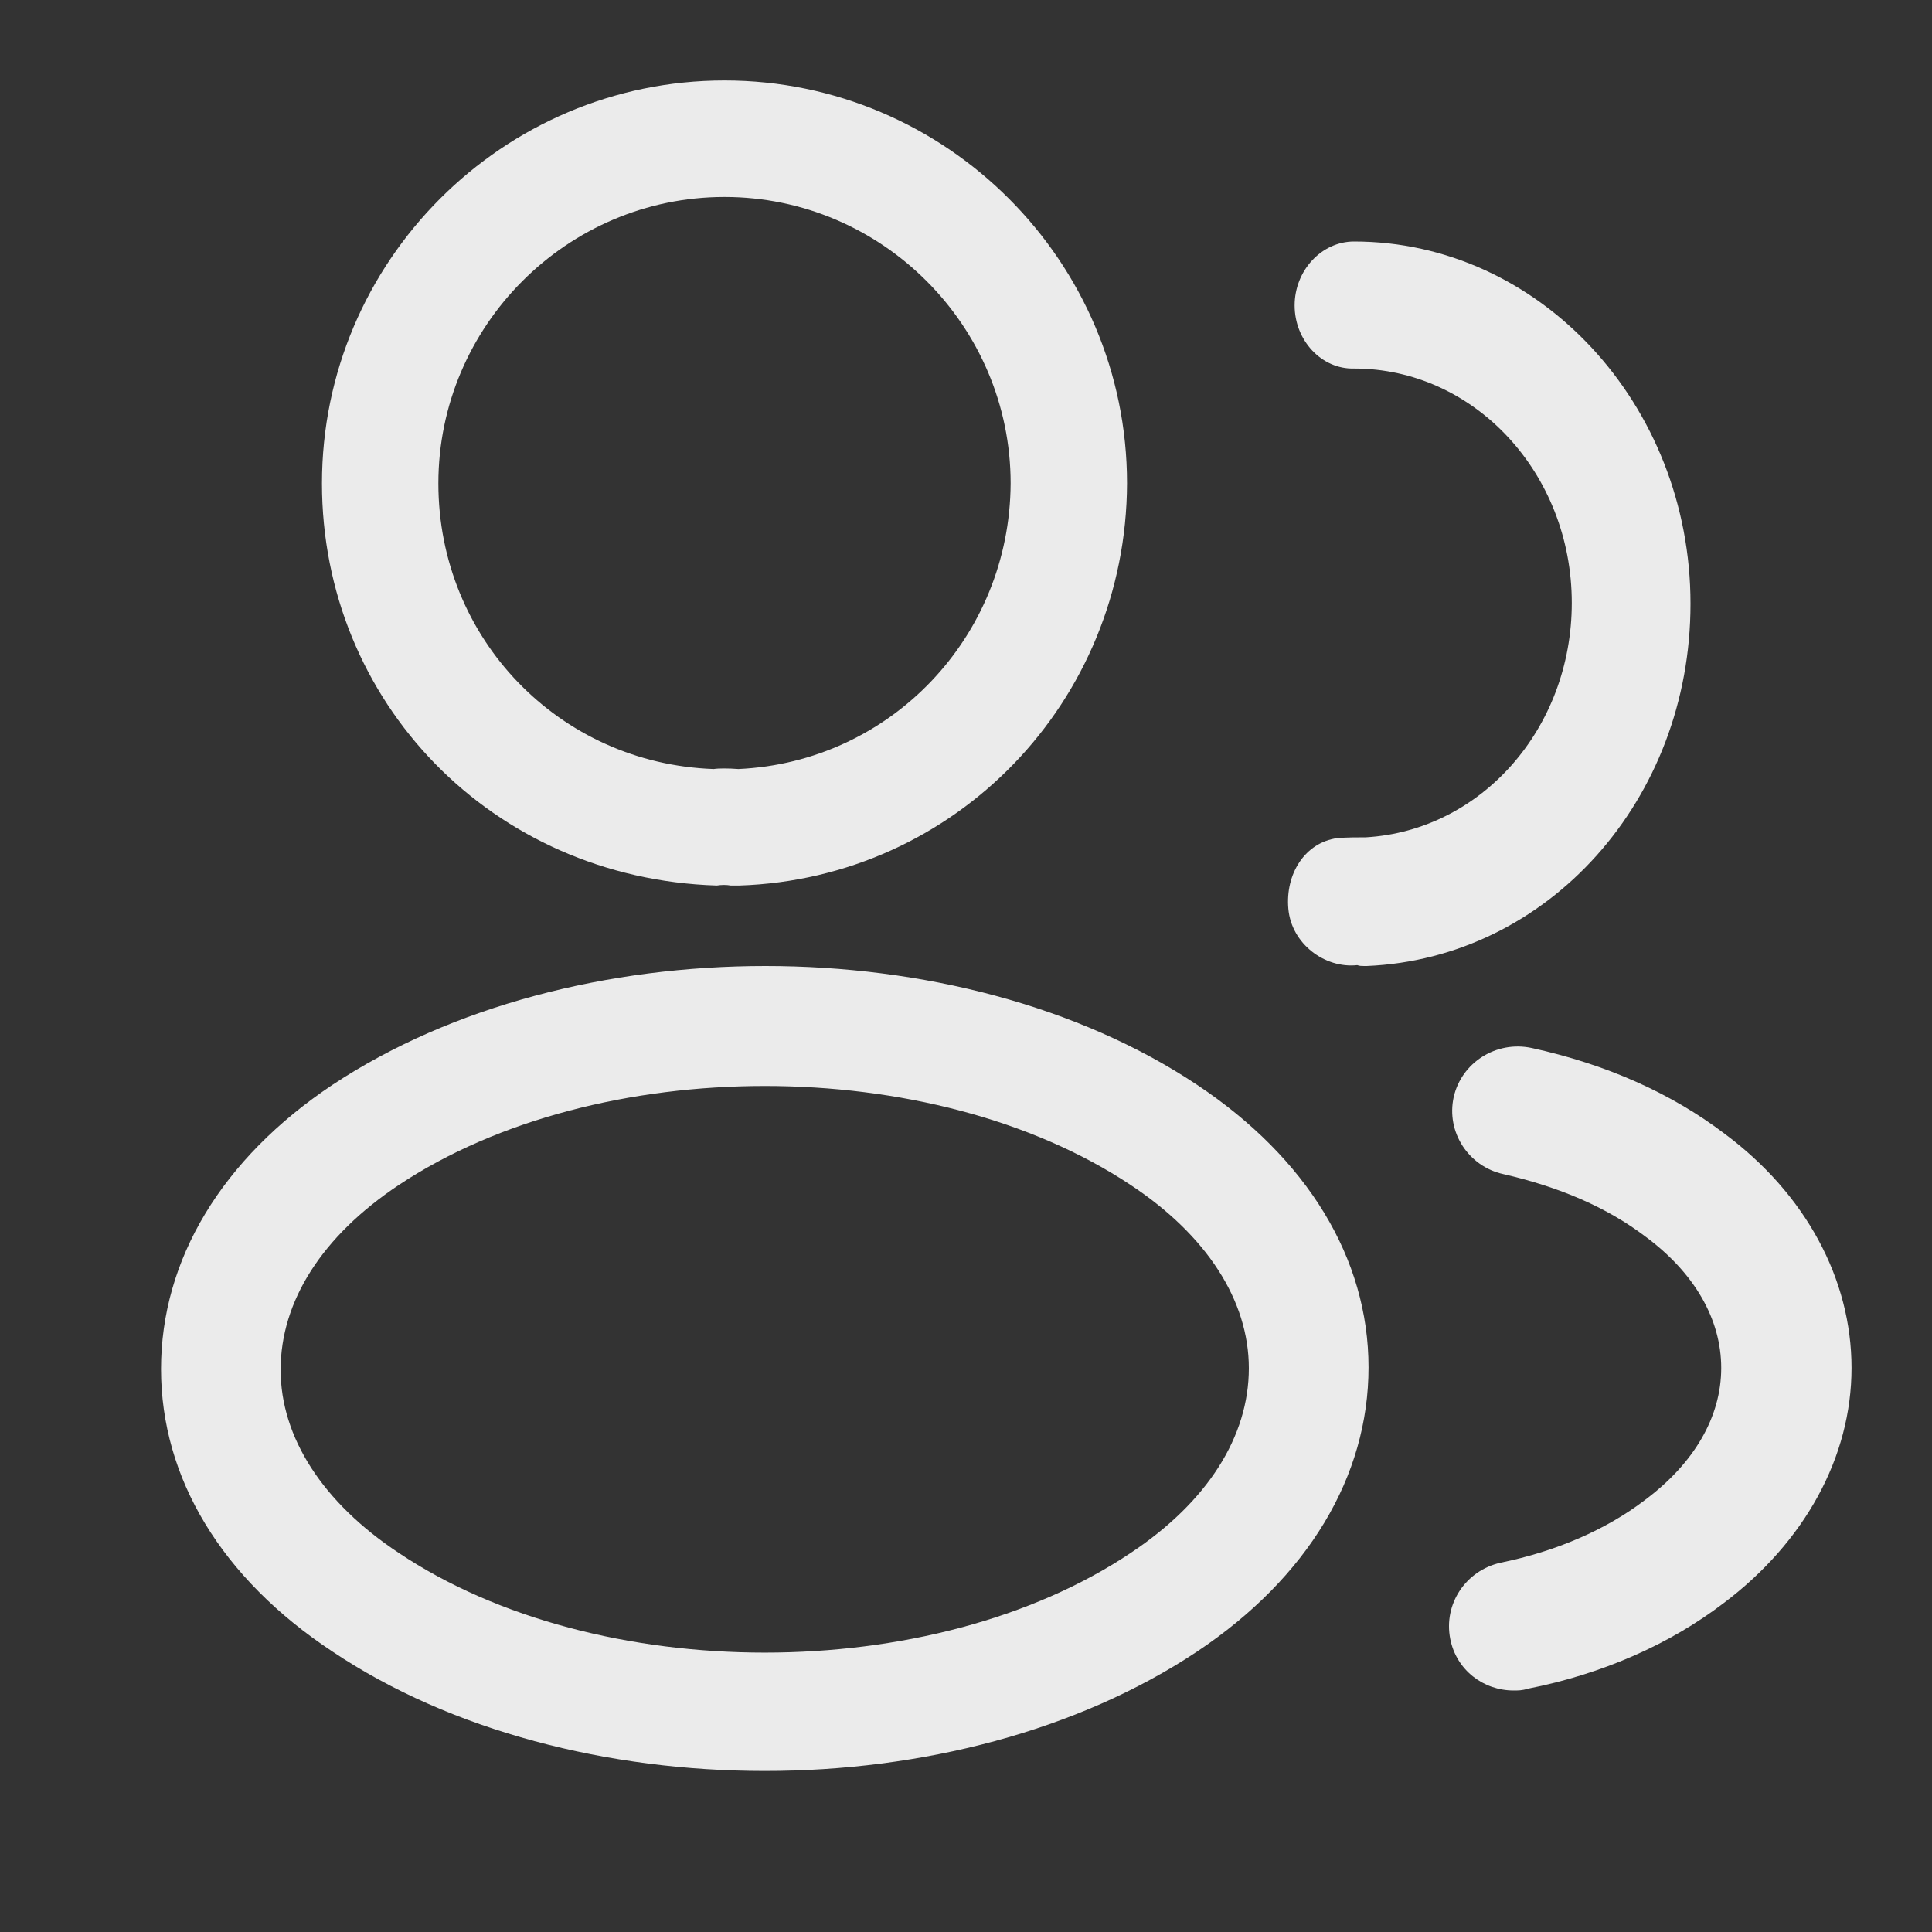 <svg width="20" height="20" viewBox="0 0 20 20" fill="none" xmlns="http://www.w3.org/2000/svg">
<rect x="0" y="0" width="20" height="20" fill="#333333" stroke="none"/>
<g id="vuesax/outline/profile-2user">
<g id="profile-2user">
<path id="Vector" d="M7.628 9.167C7.604 9.167 7.588 9.167 7.564 9.167C7.524 9.159 7.468 9.159 7.42 9.167C5.091 9.094 3.333 7.262 3.333 5.004C3.333 2.706 5.204 0.833 7.5 0.833C9.796 0.833 11.667 2.706 11.667 5.004C11.659 7.262 9.892 9.094 7.653 9.167C7.644 9.167 7.636 9.167 7.628 9.167ZM7.5 2.039C5.87 2.039 4.538 3.373 4.538 5.004C4.538 6.611 5.79 7.905 7.388 7.961C7.436 7.953 7.54 7.953 7.644 7.961C9.218 7.889 10.454 6.595 10.462 5.004C10.462 3.373 9.13 2.039 7.5 2.039Z" fill="#EBEBEB"/>
<path id="Vector_2" d="M14.123 10C14.099 10 14.074 10 14.05 9.991C13.714 10.027 13.37 9.771 13.337 9.409C13.304 9.047 13.509 8.721 13.845 8.676C13.943 8.668 14.05 8.668 14.14 8.668C15.336 8.597 16.271 7.538 16.271 6.241C16.271 4.9 15.263 3.815 14.017 3.815C13.681 3.824 13.402 3.524 13.402 3.162C13.402 2.8 13.681 2.5 14.017 2.5C15.935 2.5 17.5 4.185 17.5 6.25C17.5 8.279 16.025 9.921 14.148 10C14.14 10 14.132 10 14.123 10Z" fill="#EBEBEB"/>
<path id="Vector_3" d="M7.917 18.333C6.298 18.333 4.672 17.921 3.442 17.097C2.294 16.339 1.667 15.301 1.667 14.172C1.667 13.043 2.294 11.996 3.442 11.23C5.919 9.59 9.931 9.59 12.392 11.23C13.531 11.988 14.167 13.026 14.167 14.155C14.167 15.284 13.539 16.331 12.392 17.097C11.153 17.921 9.535 18.333 7.917 18.333ZM4.127 12.268C3.334 12.796 2.905 13.471 2.905 14.18C2.905 14.88 3.343 15.556 4.127 16.075C6.183 17.452 9.651 17.452 11.706 16.075C12.499 15.548 12.928 14.872 12.928 14.164C12.928 13.463 12.491 12.787 11.706 12.268C9.651 10.9 6.183 10.9 4.127 12.268Z" fill="#EBEBEB"/>
<path id="Vector_4" d="M15.669 17.5C15.355 17.5 15.076 17.287 15.013 16.967C14.941 16.603 15.175 16.257 15.534 16.177C16.101 16.061 16.622 15.839 17.027 15.529C17.539 15.147 17.818 14.667 17.818 14.161C17.818 13.655 17.539 13.175 17.036 12.803C16.64 12.501 16.146 12.288 15.561 12.154C15.202 12.075 14.968 11.719 15.049 11.355C15.13 11 15.489 10.769 15.858 10.849C16.631 11.018 17.306 11.32 17.854 11.737C18.69 12.359 19.167 13.238 19.167 14.161C19.167 15.085 18.681 15.964 17.845 16.594C17.288 17.02 16.586 17.331 15.813 17.482C15.759 17.5 15.714 17.5 15.669 17.5Z" fill="#EBEBEB"/>
</g>
</g>
</svg>
